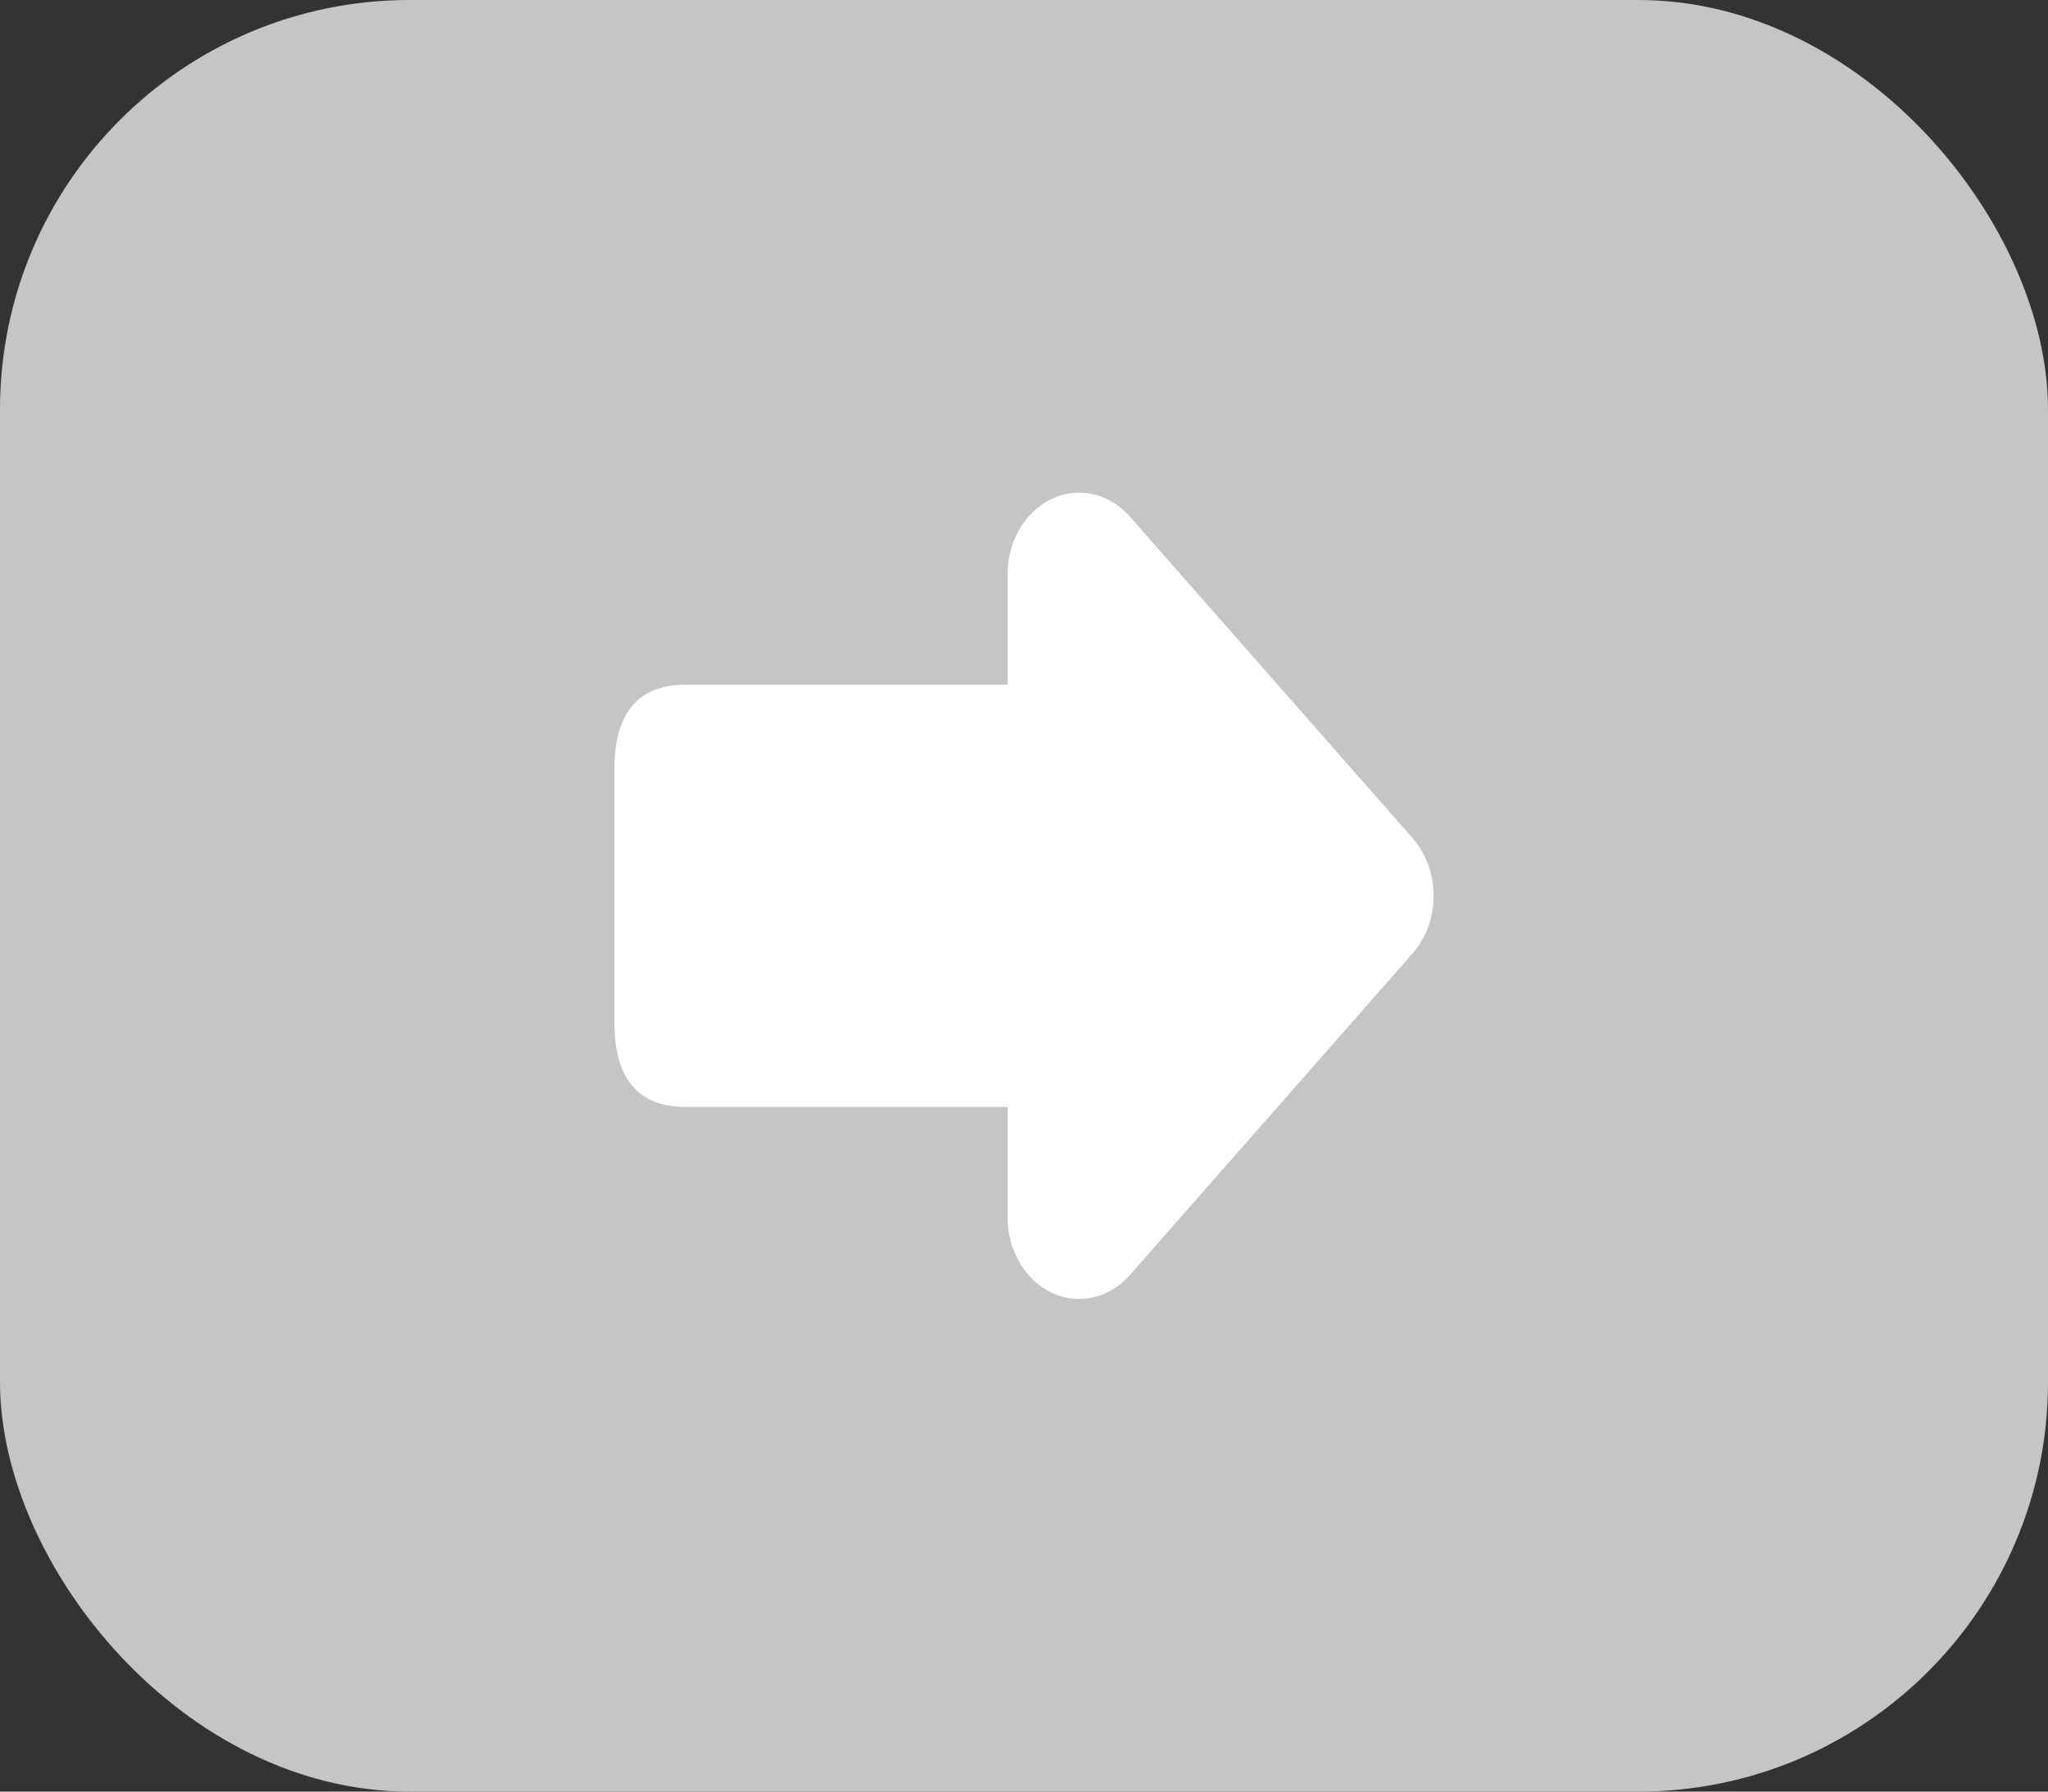 <svg width="40" height="35" viewBox="0 0 40 35" xmlns="http://www.w3.org/2000/svg"><rect x="0" y="0" width="40" height="35" fill="#333333" stroke="none"/><g id="页面-1" stroke="none" stroke-width="1" fill="none" fill-rule="evenodd"><g id="Scenes_start" transform="translate(-1315 -253)"><g id="next_Disabled" transform="translate(1315 253)"><rect id="Rectangle备份-10" fill="#C5C5C5" x="0" y="0" width="40" height="35" rx="8"/><path d="M19.91 10.091c.263.298.41.703.41 1.125v2.159h6.285c.93 0 1.395.55 1.395 1.65v4.95c0 1.1-.465 1.65-1.395 1.65H20.32v2.159c0 .879-.626 1.591-1.398 1.591-.371 0-.727-.167-.989-.466l-5.524-6.284c-.545-.621-.545-1.629 0-2.25l5.524-6.284c.546-.621 1.432-.621 1.978 0Z" id="形状结合备份" fill="#FFF" fill-rule="nonzero" transform="matrix(-1 0 0 1 40 0)"/></g></g></g></svg>